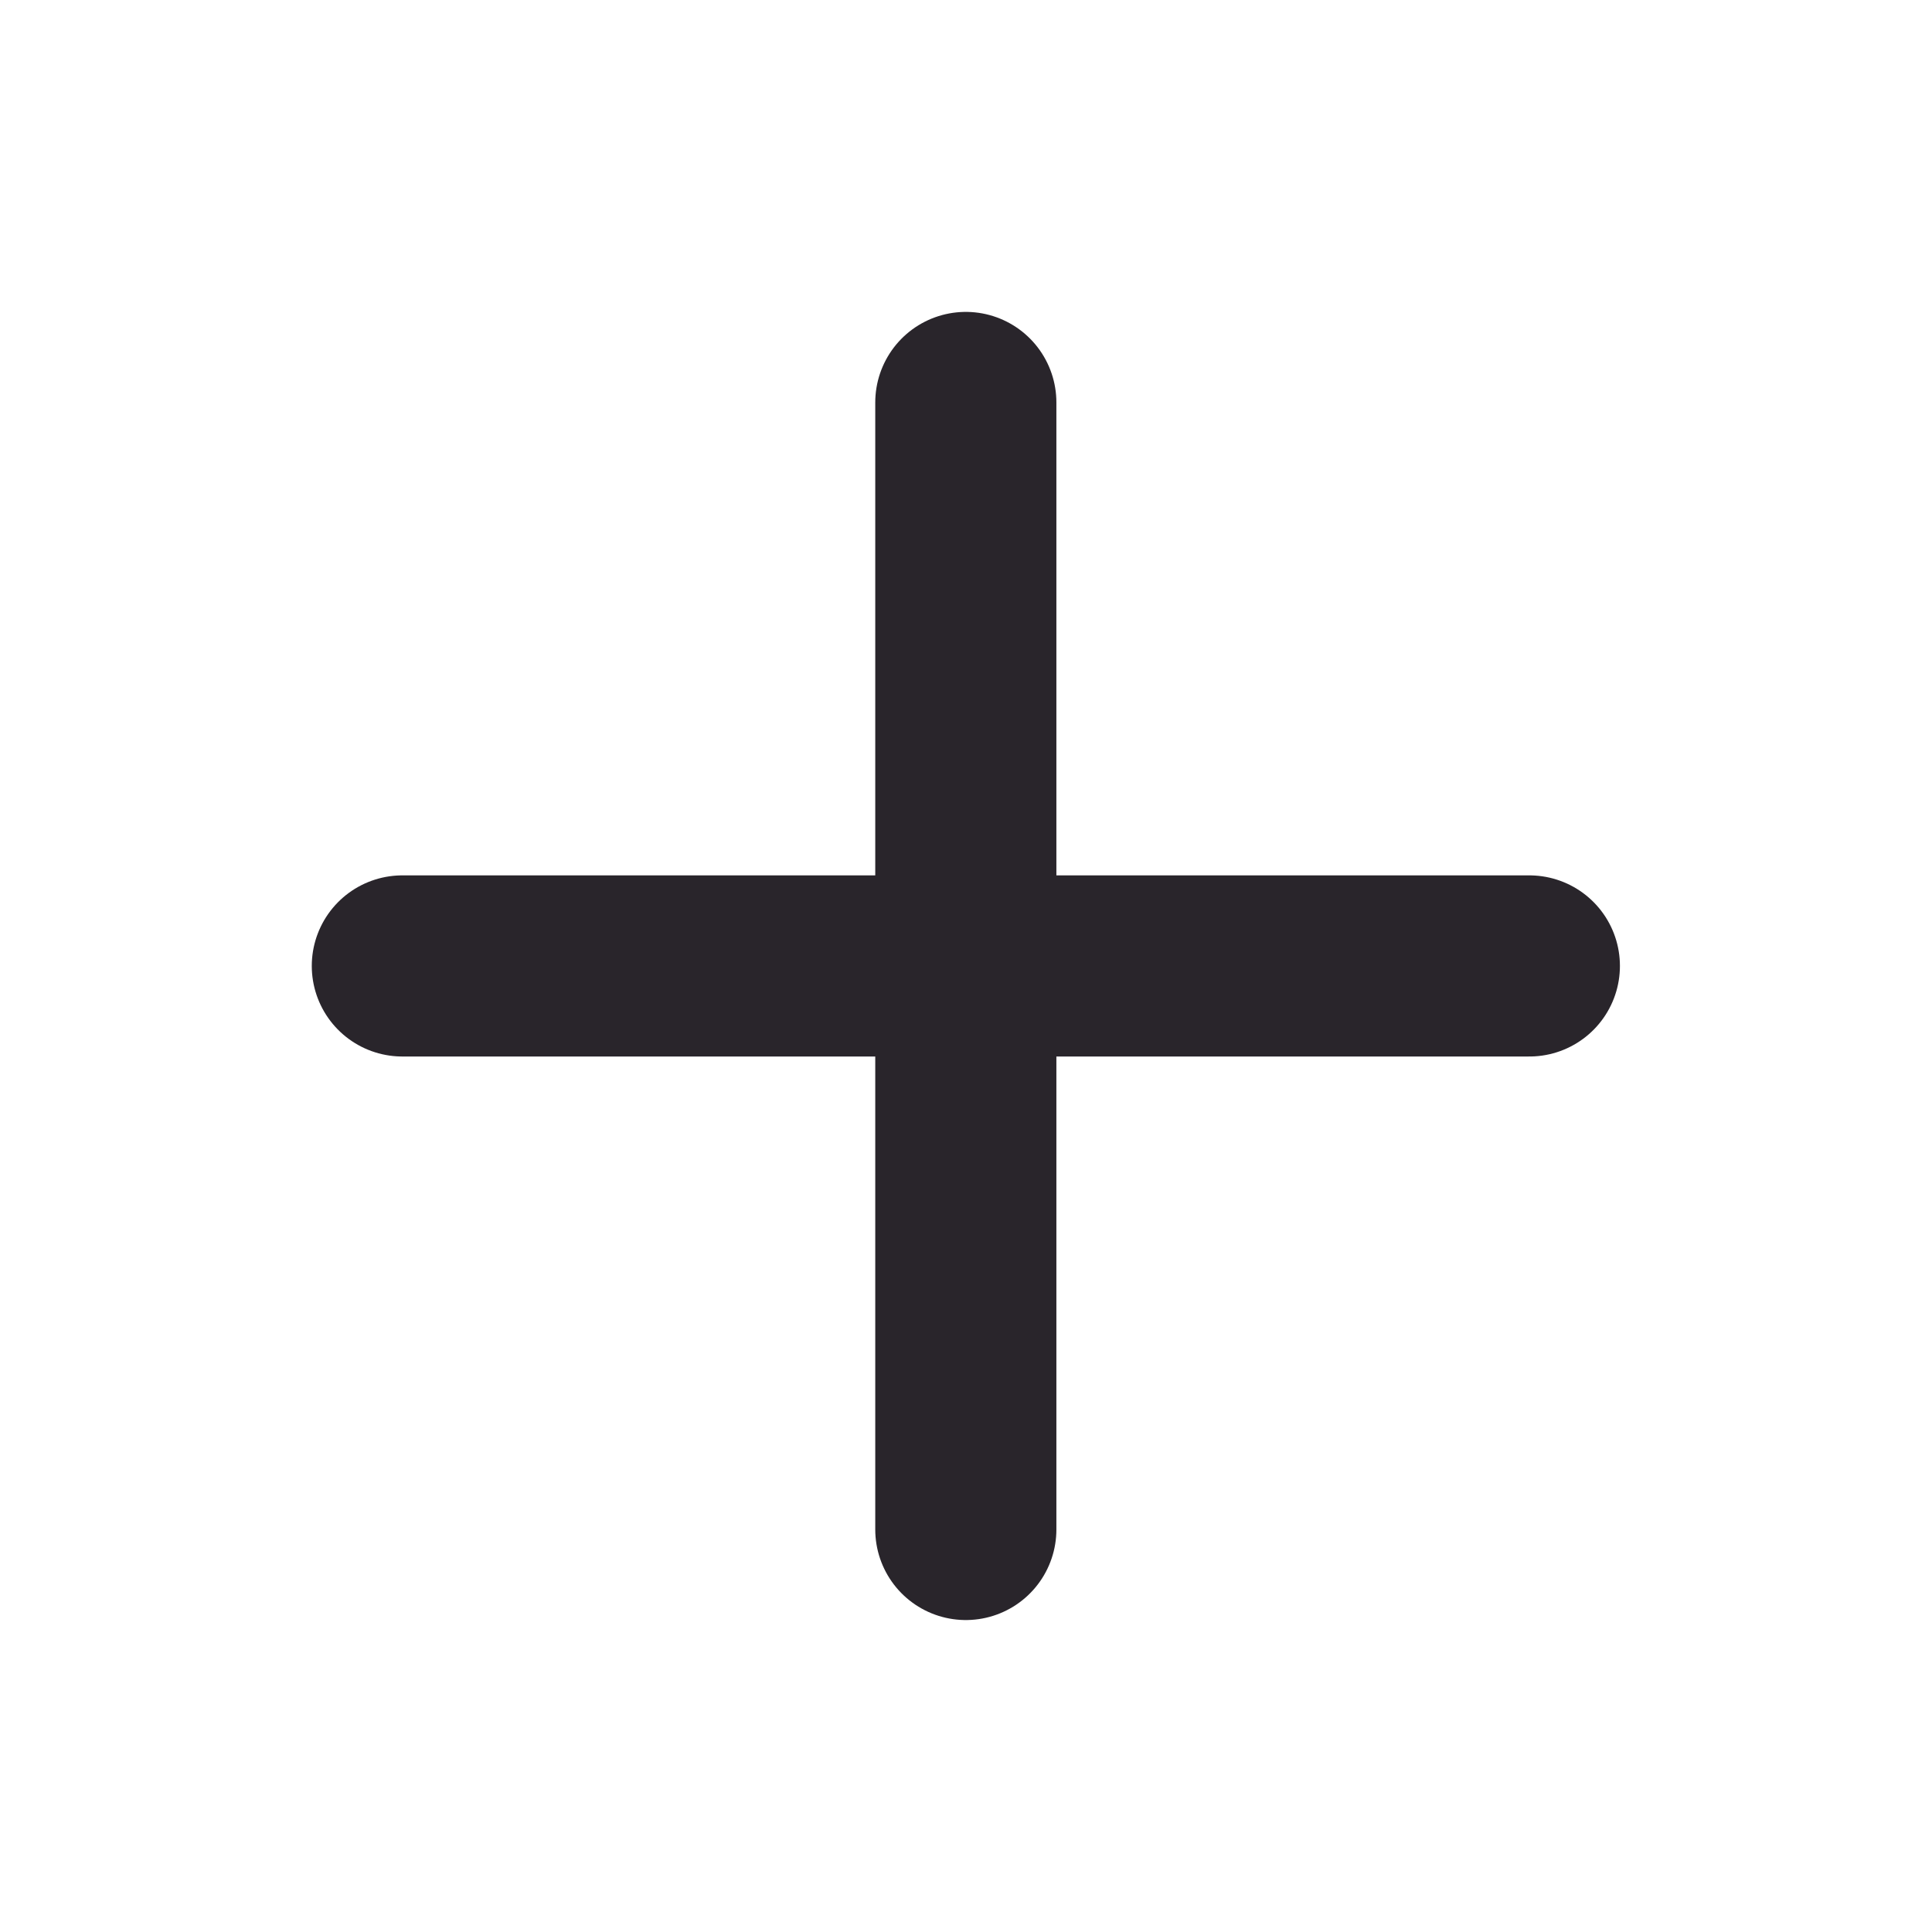 <svg width="32" height="32" viewBox="0 0 32 32" fill="none" xmlns="http://www.w3.org/2000/svg">
<path d="M15.997 6.666V25.333M6.664 15.999H25.331" stroke="#29252B" stroke-width="3" stroke-linecap="round" stroke-linejoin="round"/>
</svg>
